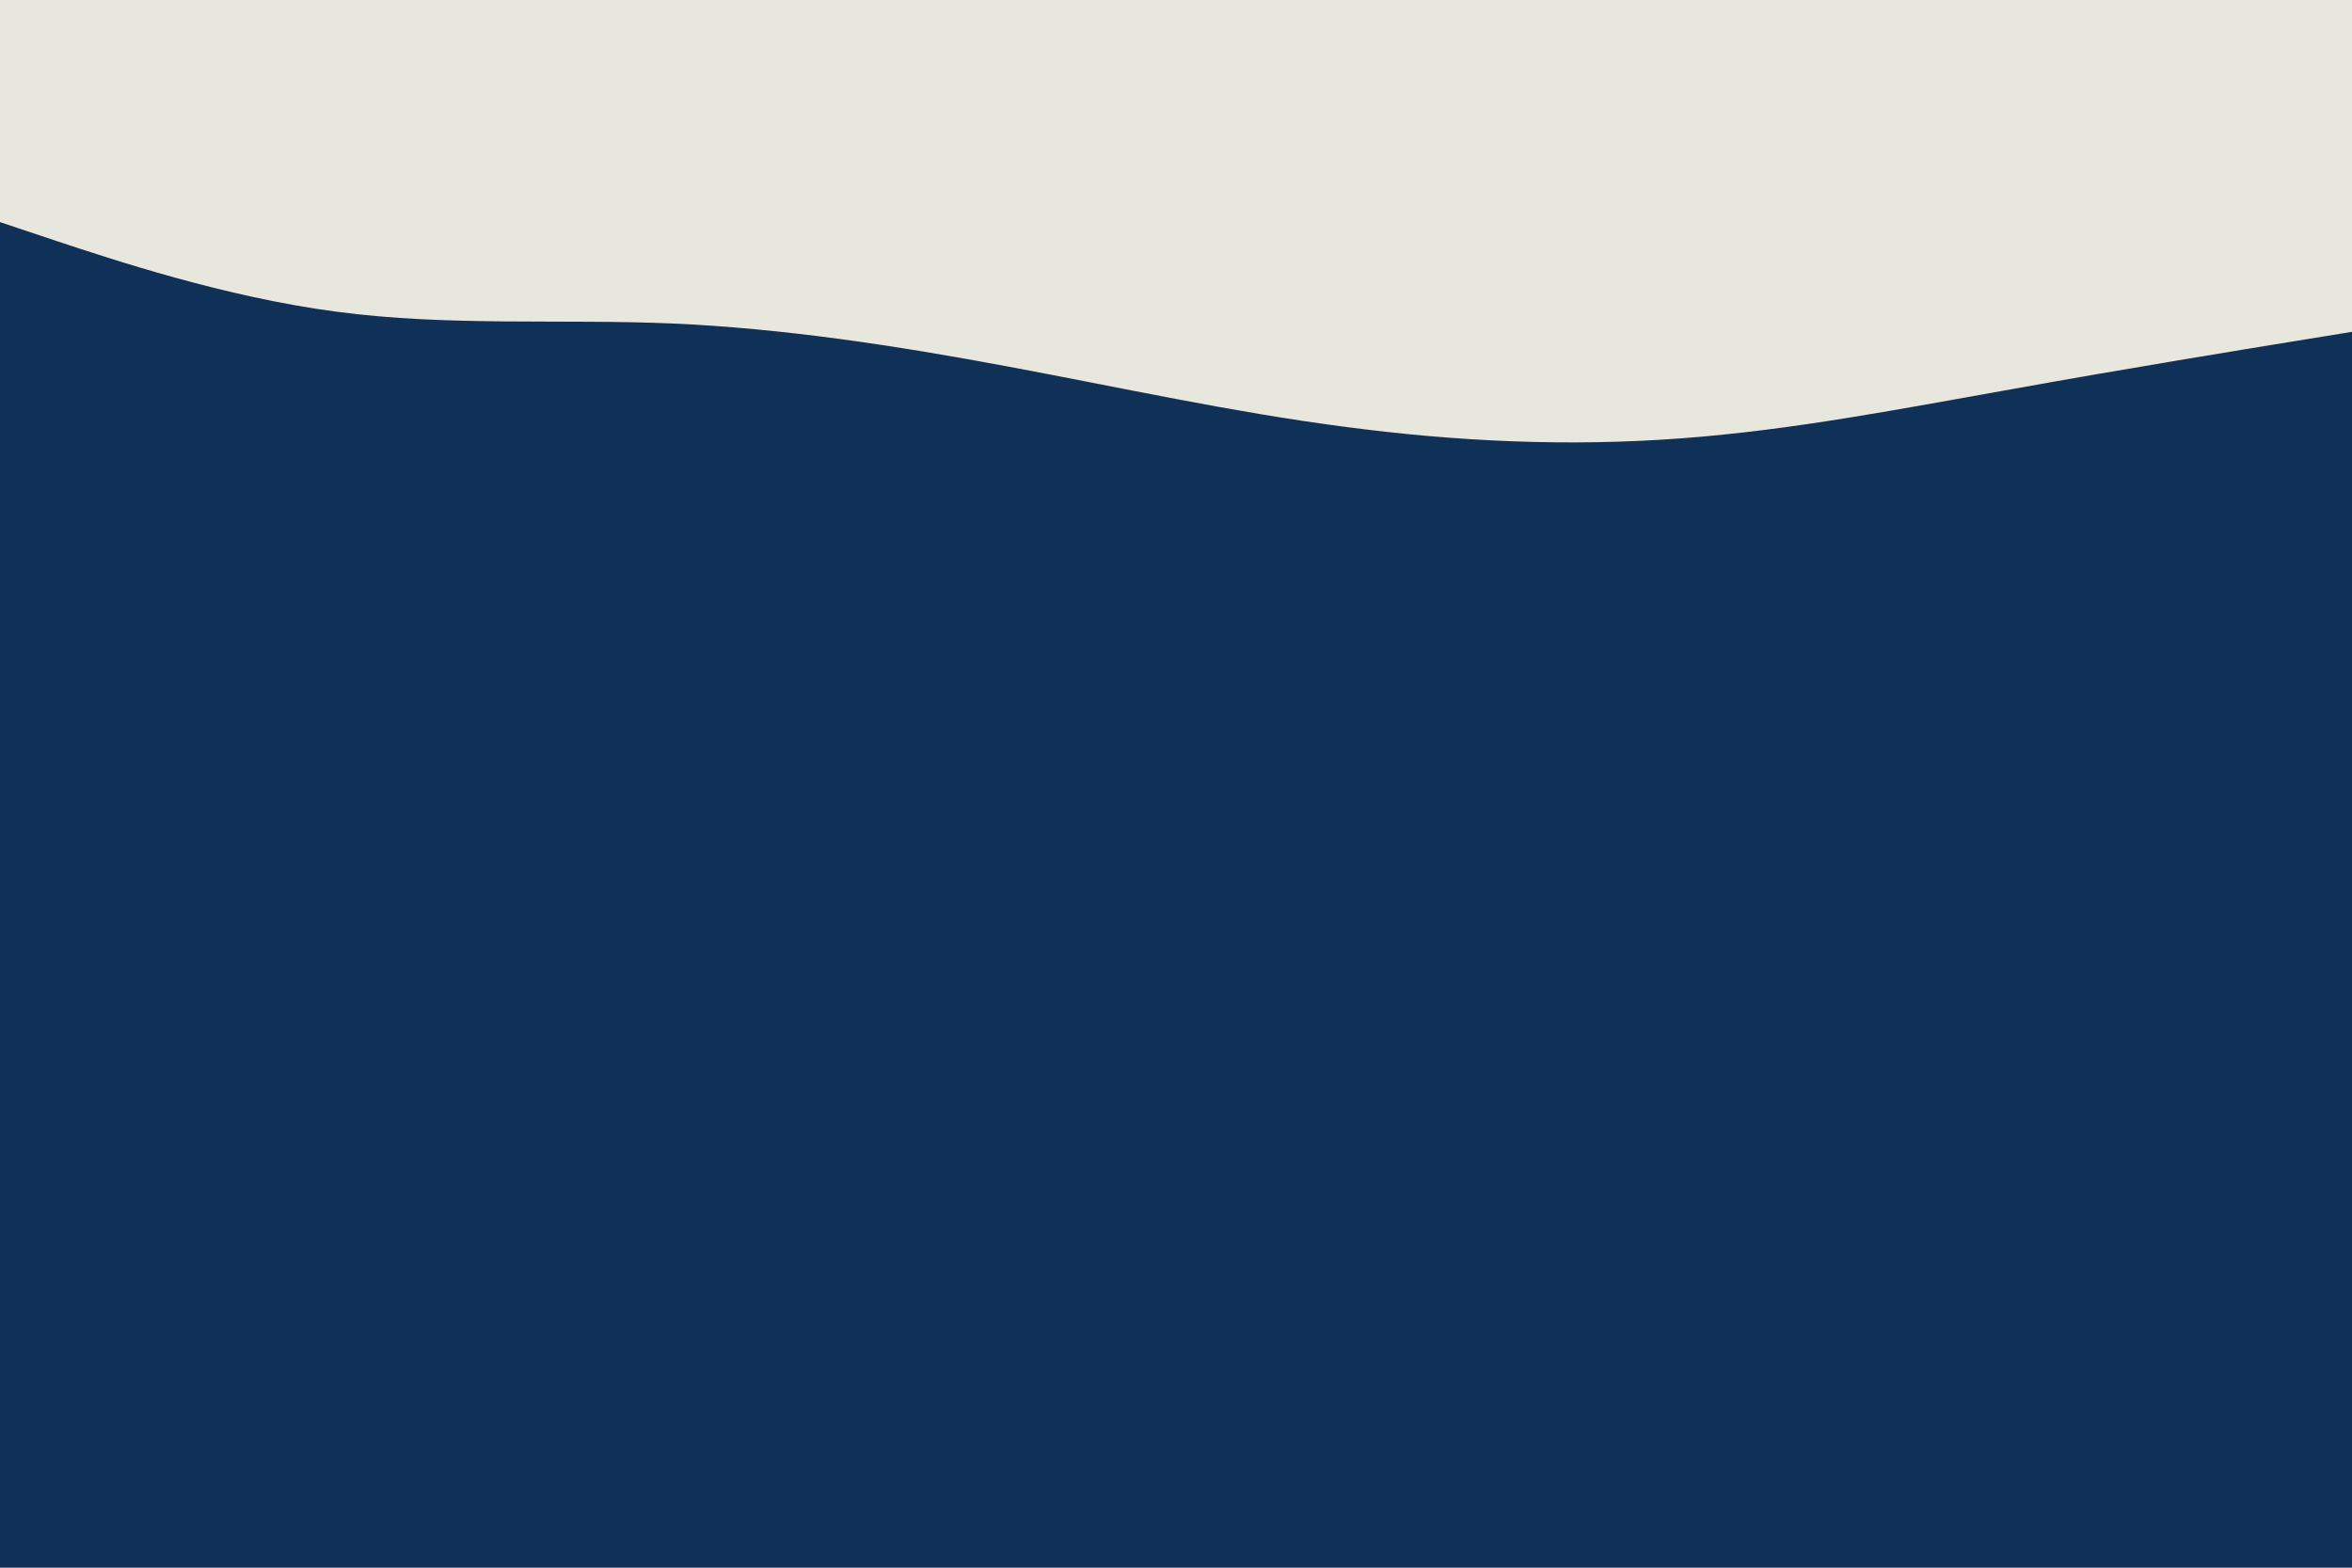<svg id="visual" viewBox="0 0 900 600" width="900" height="600" xmlns="http://www.w3.org/2000/svg" xmlns:xlink="http://www.w3.org/1999/xlink" version="1.1"><rect x="0" y="0" width="900" height="600" fill="#0F3057"></rect><path d="M0 85L21.5 92.2C43 99.3 86 113.7 128.8 119.3C171.7 125 214.3 122 257.2 123.8C300 125.7 343 132.3 385.8 140.3C428.7 148.3 471.3 157.7 514.2 163.3C557 169 600 171 642.8 167.8C685.7 164.7 728.3 156.3 771.2 148.7C814 141 857 134 878.5 130.5L900 127L900 0L878.5 0C857 0 814 0 771.2 0C728.3 0 685.7 0 642.8 0C600 0 557 0 514.2 0C471.3 0 428.7 0 385.8 0C343 0 300 0 257.2 0C214.3 0 171.7 0 128.8 0C86 0 43 0 21.5 0L0 0Z" fill="#E7E7DE" stroke-linecap="round" stroke-linejoin="miter"></path></svg>